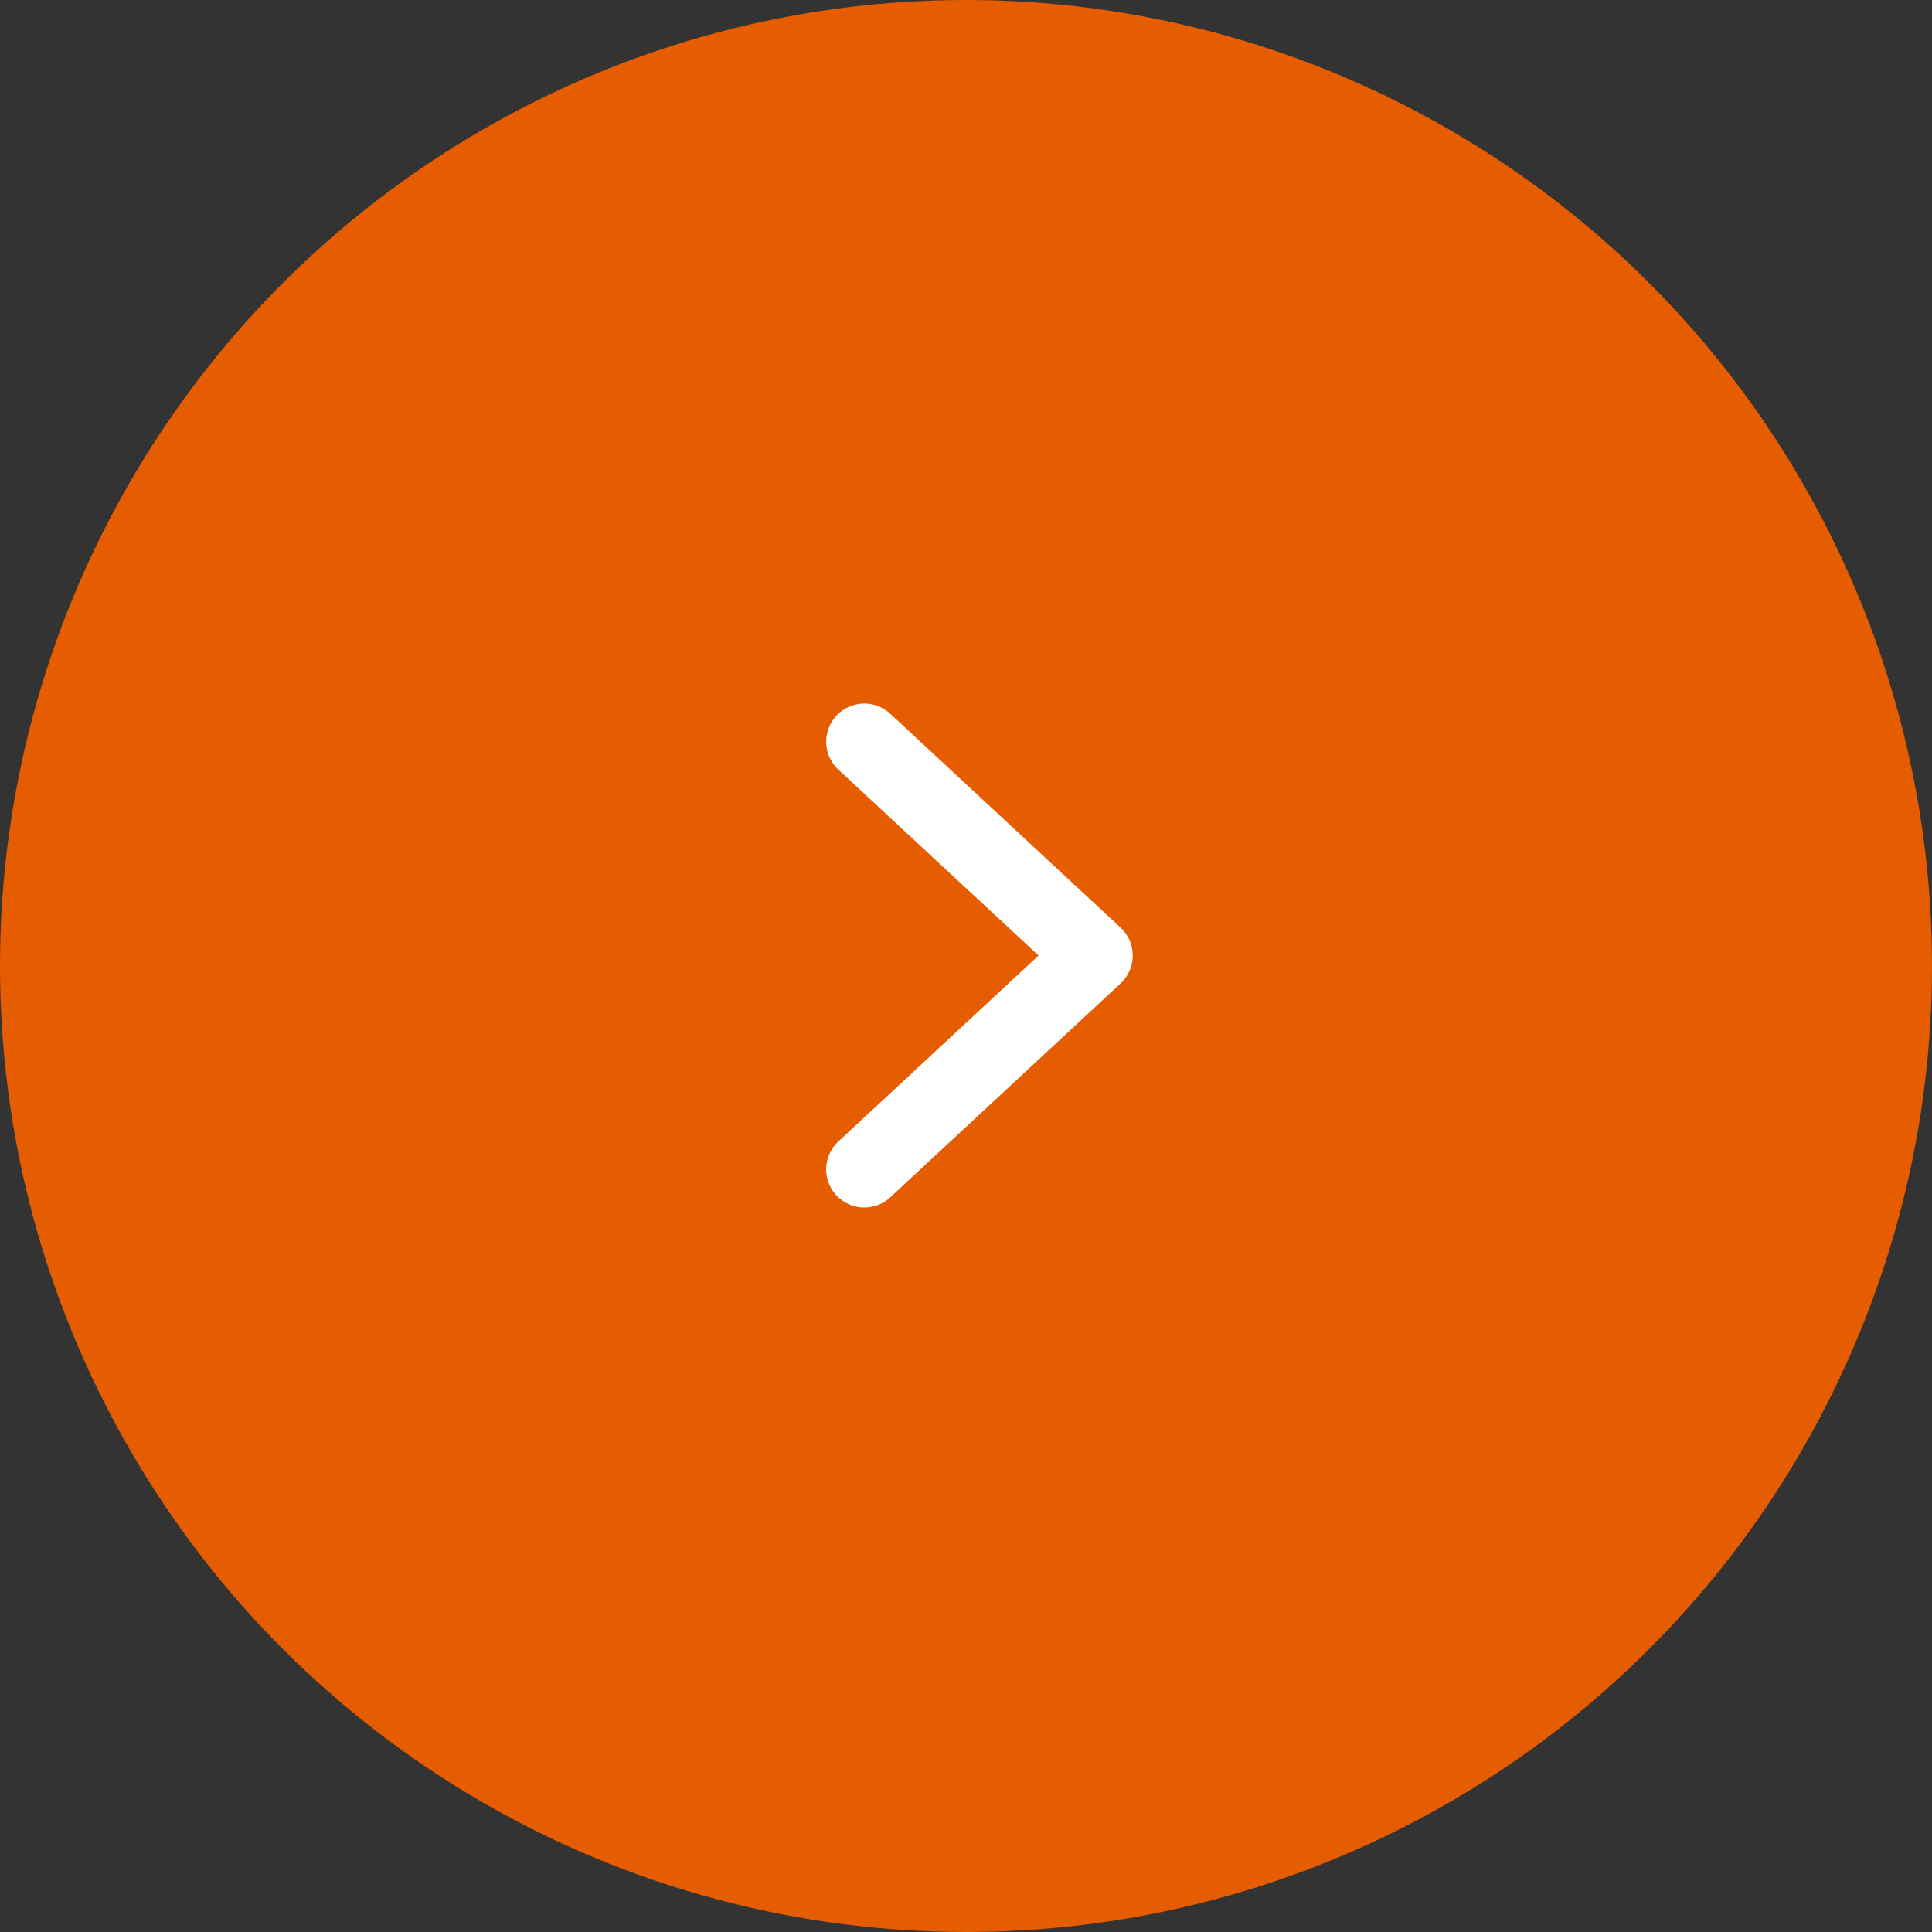 <svg width="38" height="38" viewBox="0 0 38 38" fill="none" xmlns="http://www.w3.org/2000/svg">
<rect x="0" y="0" width="38" height="38" fill="#333333" stroke="none"/>
<g id="Group 315">
<circle id="Ellipse 1" cx="19" cy="19" r="19" fill="#E65C00"/>
<path id="Vector 1" d="M17 23L21.529 18.794L17 14.588" stroke="white" stroke-width="1.5" stroke-linecap="round" stroke-linejoin="round"/>
</g>
</svg>
